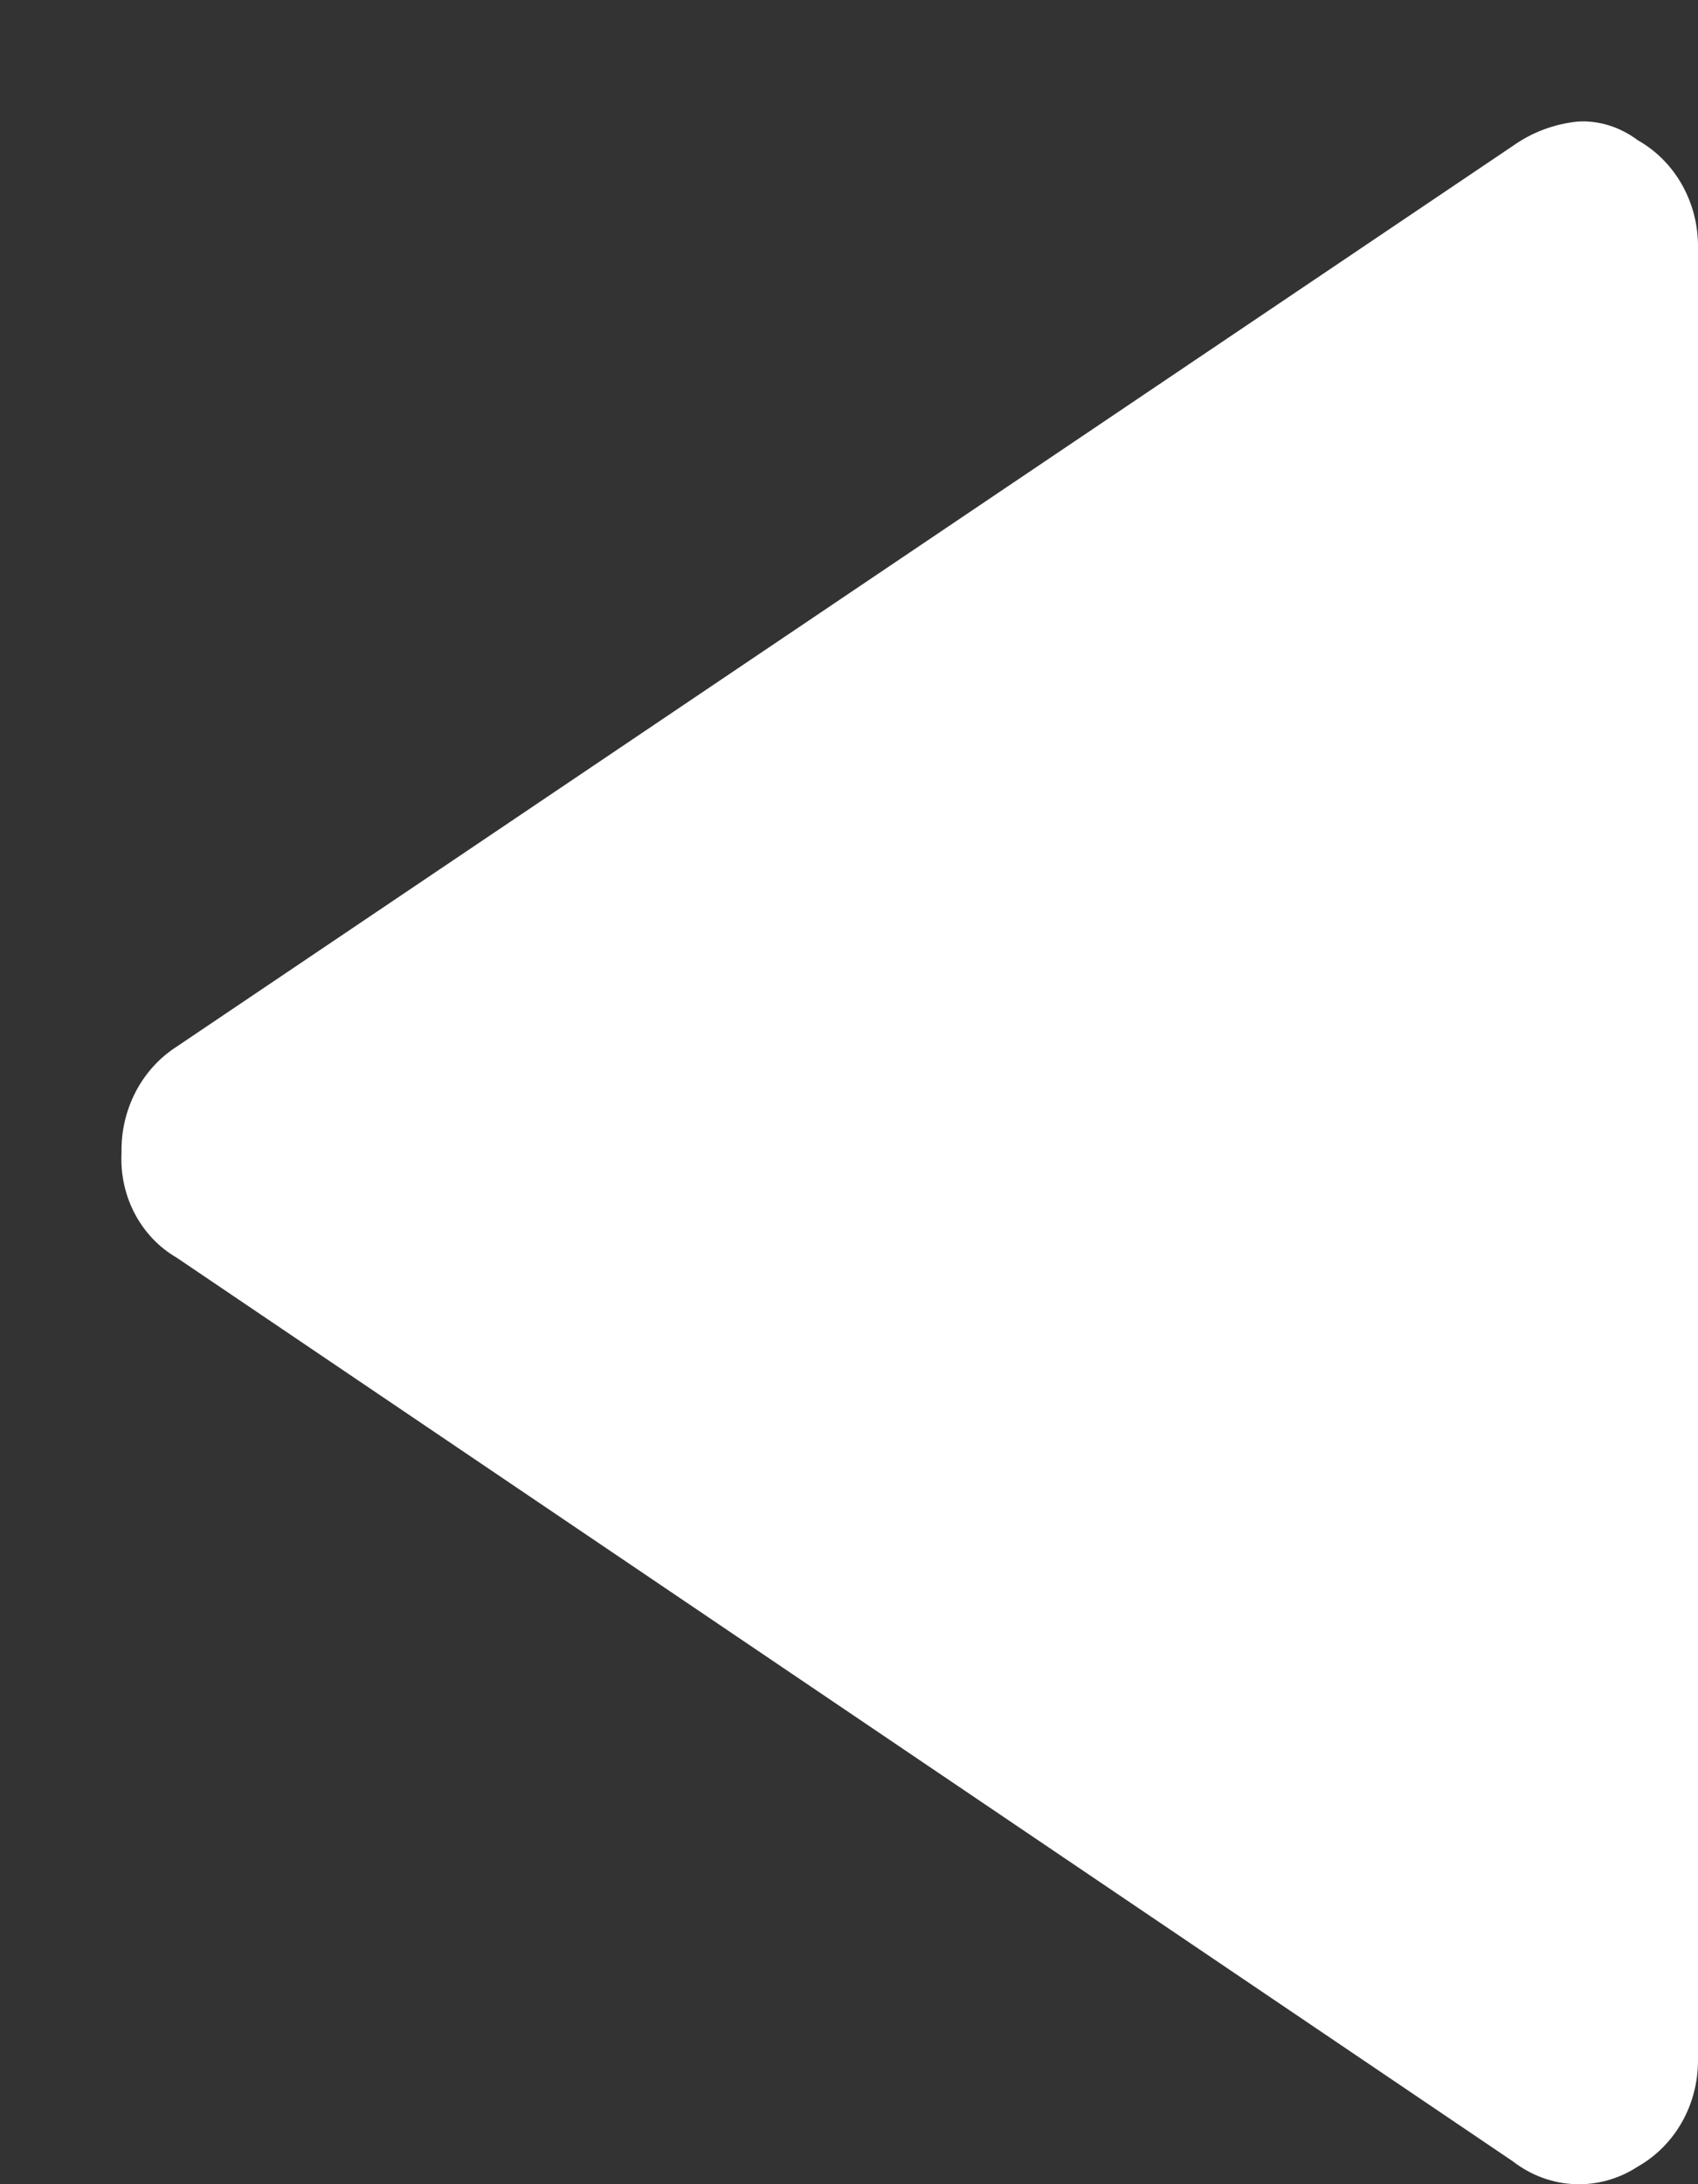 <?xml version="1.0" encoding="UTF-8"?>
<svg width="7px" height="9px" viewBox="0 0 7 9" version="1.1" xmlns="http://www.w3.org/2000/svg" xmlns:xlink="http://www.w3.org/1999/xlink">
    <rect x="0" y="0" width="7" height="9" fill="#333333" stroke="none"/>
    <!-- Generator: Sketch 43.1 (39012) - http://www.bohemiancoding.com/sketch -->
    <title>Page-1 Copy</title>
    <desc>Created with Sketch.</desc>
    <defs></defs>
    <g id="Page-1" stroke="none" stroke-width="1" fill="none" fill-rule="evenodd">
        <g id="Homepage-splash-white-Copy" transform="translate(-14, -618)" fill-rule="nonzero" fill="#FFFFFF">
            <g id="Group-8" transform="translate(0, 595)">
                <path d="M14.5,31.48 L14.5,24.01 C14.5,23.827 14.594,23.66 14.749,23.572 C14.909,23.468 15.112,23.477 15.263,23.594 L20.772,27.318 C20.92,27.404 21.008,27.571 20.999,27.749 C21.003,27.927 20.917,28.094 20.772,28.187 L15.263,31.899 C15.184,31.955 15.093,31.989 14.997,31.999 C14.908,32.005 14.82,31.976 14.748,31.922 C14.592,31.834 14.498,31.663 14.5,31.48 Z" id="Page-1-Copy" transform="translate(17.75, 27.75) rotate(-180) translate(-17.75, -27.75) "></path>
            </g>
        </g>
    </g>
</svg>
